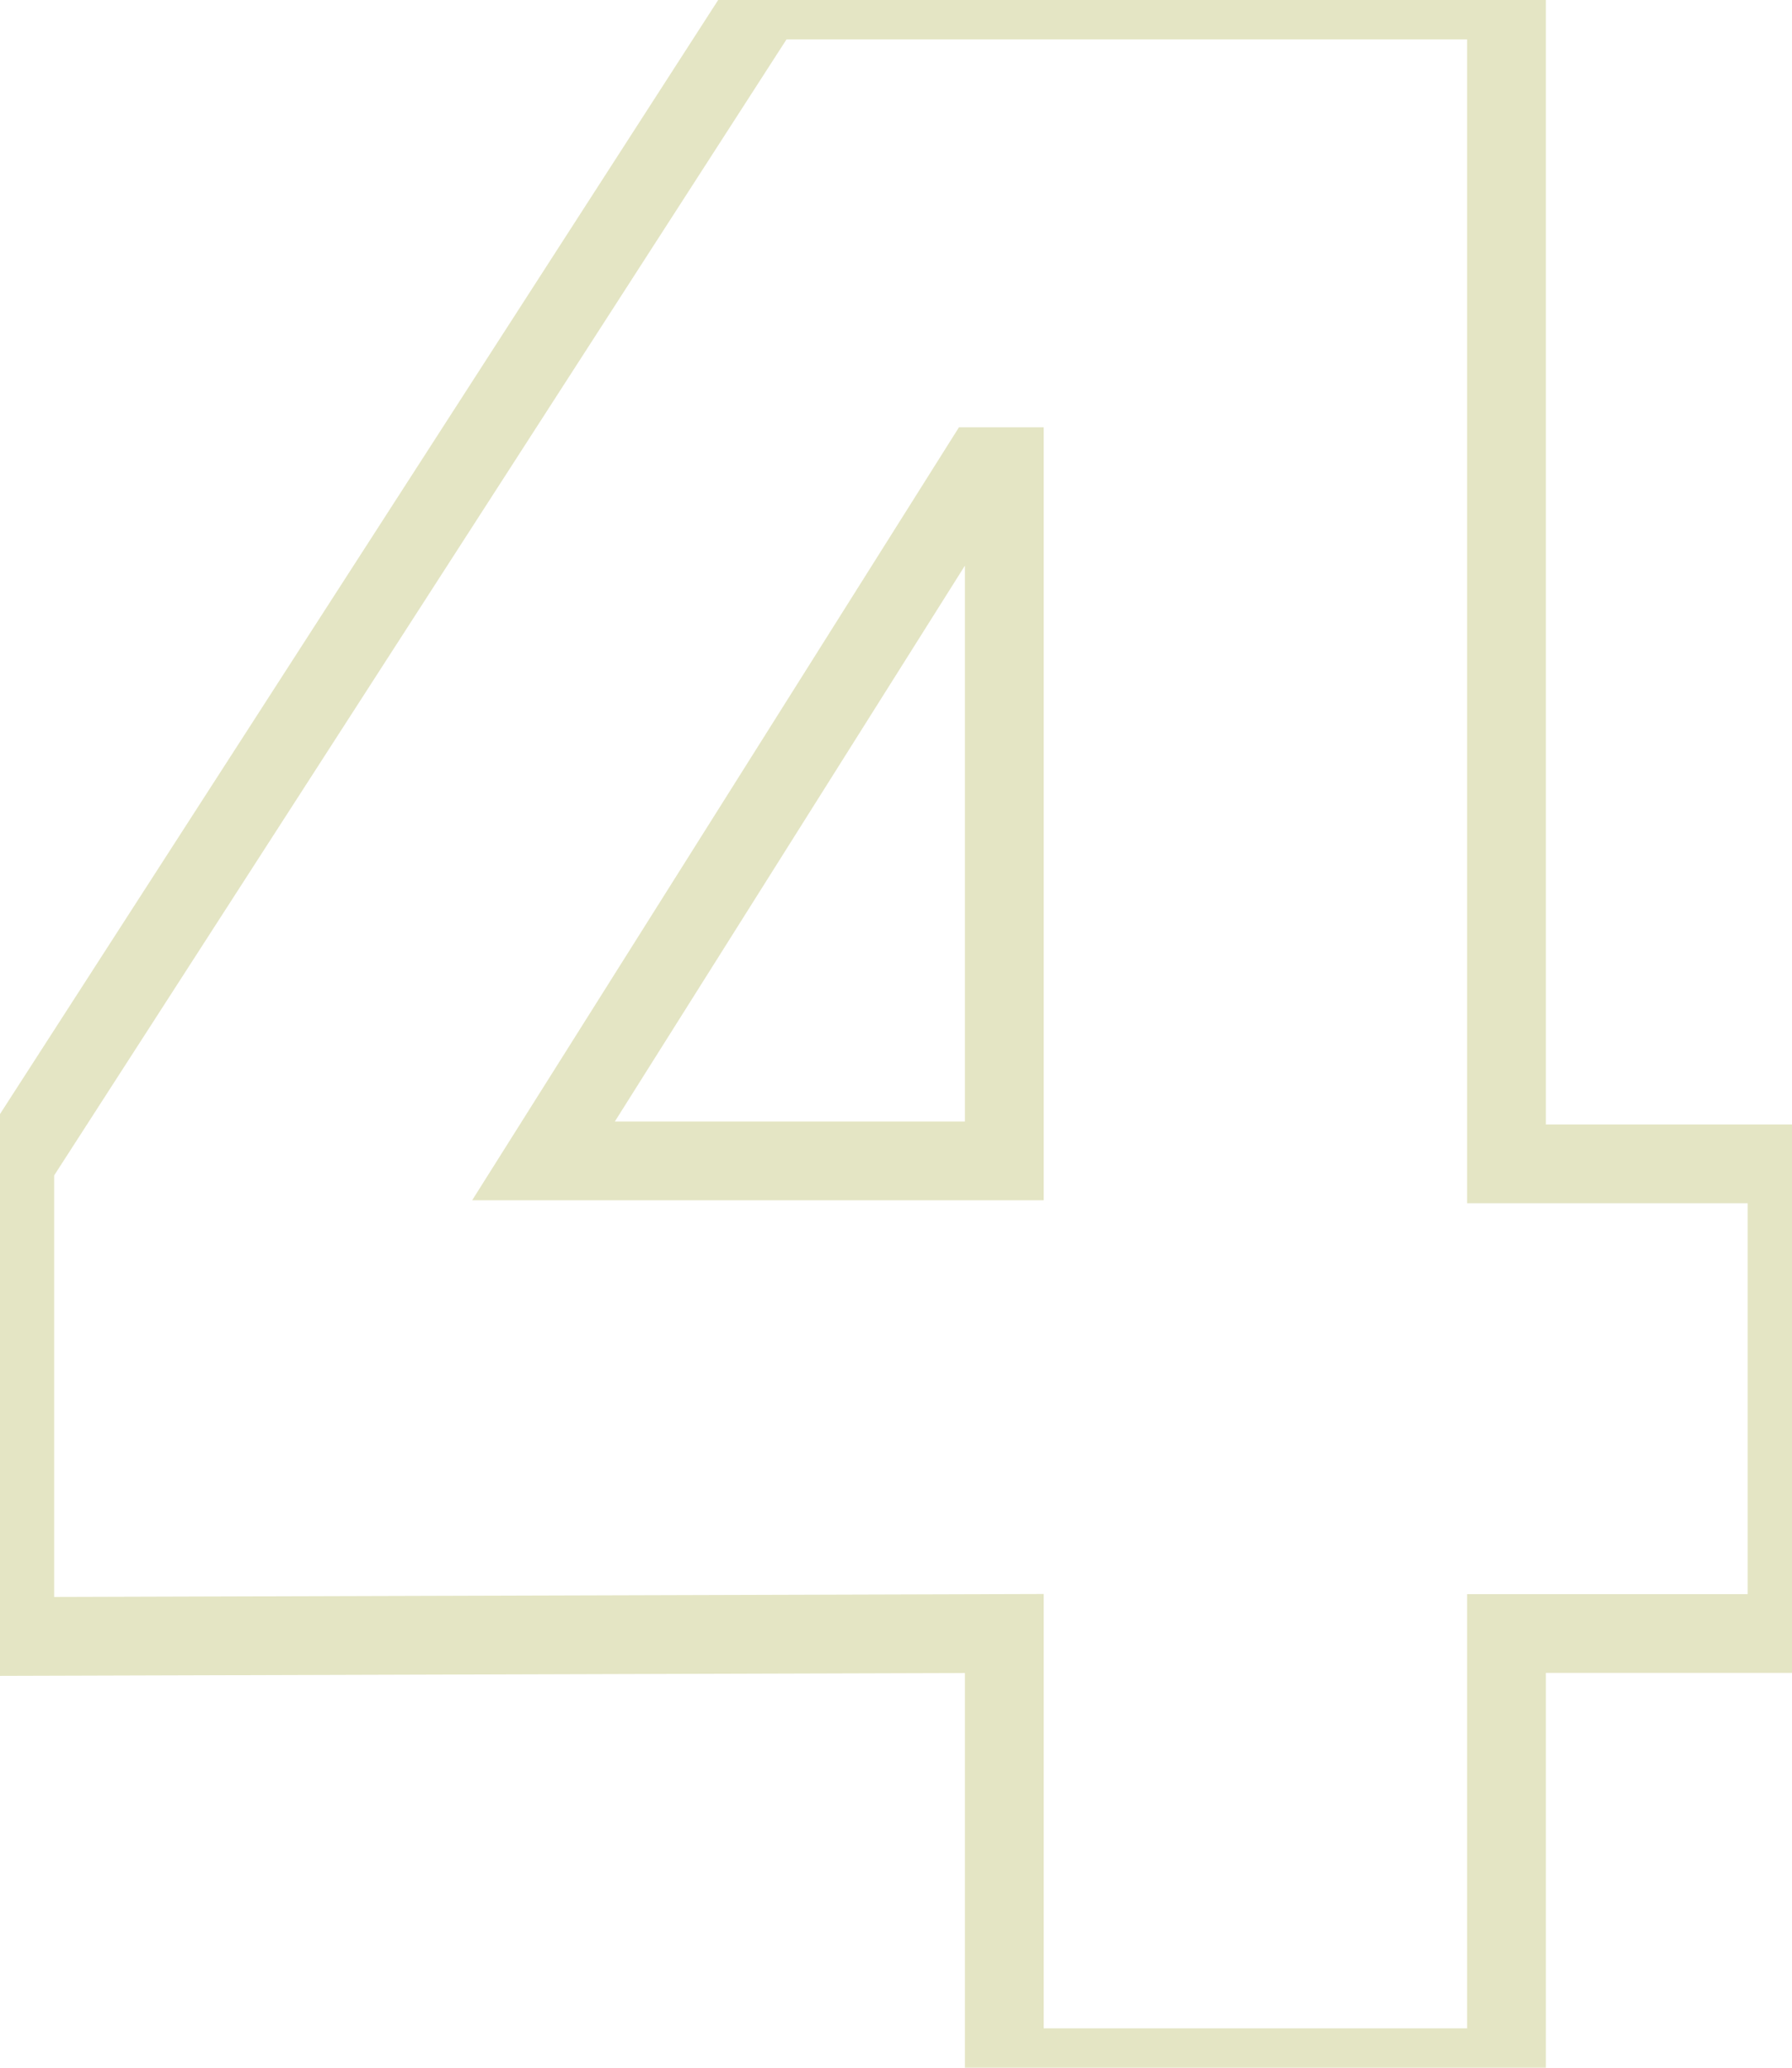 <svg width="91" height="105" viewBox="0 0 91 105" fill="none" xmlns="http://www.w3.org/2000/svg">
<path opacity="0.3" d="M90.75 59.1H92.75V57.1H90.75V59.1ZM76.5 59.1H74.5V61.1H76.5V59.1ZM76.5 -7.62939e-06H78.5V-2H76.5V-7.62939e-06ZM38.85 -7.62939e-06V-2H37.76L37.169 -1.084L38.85 -7.62939e-06ZM0.75 59.1L-0.931 58.016L-1.25 58.511V59.1H0.75ZM0.75 83.1H-1.25V85.106L0.756 85.1L0.75 83.1ZM51 82.95H53V80.944L50.994 80.95L51 82.95ZM51 105H49V107H51V105ZM76.5 105V107H78.5V105H76.5ZM76.5 82.95V80.95H74.5V82.95H76.5ZM90.75 82.95V84.95H92.75V82.95H90.75ZM27.6 58.95L25.908 57.884L23.977 60.95H27.6V58.95ZM49.8 23.7V21.7H48.696L48.108 22.634L49.8 23.7ZM51 23.7H53V21.7H51V23.7ZM51 58.95V60.95H53V58.95H51ZM90.75 57.1H76.5V61.1H90.75V57.1ZM78.5 59.1V-7.62939e-06H74.5V59.1H78.5ZM76.5 -2H38.85V2H76.5V-2ZM37.169 -1.084L-0.931 58.016L2.431 60.184L40.531 1.084L37.169 -1.084ZM-1.25 59.1V83.1H2.75V59.1H-1.25ZM0.756 85.1L51.006 84.95L50.994 80.95L0.744 81.1L0.756 85.1ZM49 82.95V105H53V82.95H49ZM51 107H76.5V103H51V107ZM78.5 105V82.95H74.5V105H78.5ZM76.5 84.95H90.75V80.95H76.5V84.95ZM92.75 82.95V59.1H88.75V82.95H92.75ZM29.292 60.016L51.492 24.766L48.108 22.634L25.908 57.884L29.292 60.016ZM49.8 25.7H51V21.7H49.8V25.7ZM49 23.7V58.95H53V23.7H49ZM51 56.95H27.6V60.95H51V56.95Z" fill="#A6A93B"/>
</svg>

